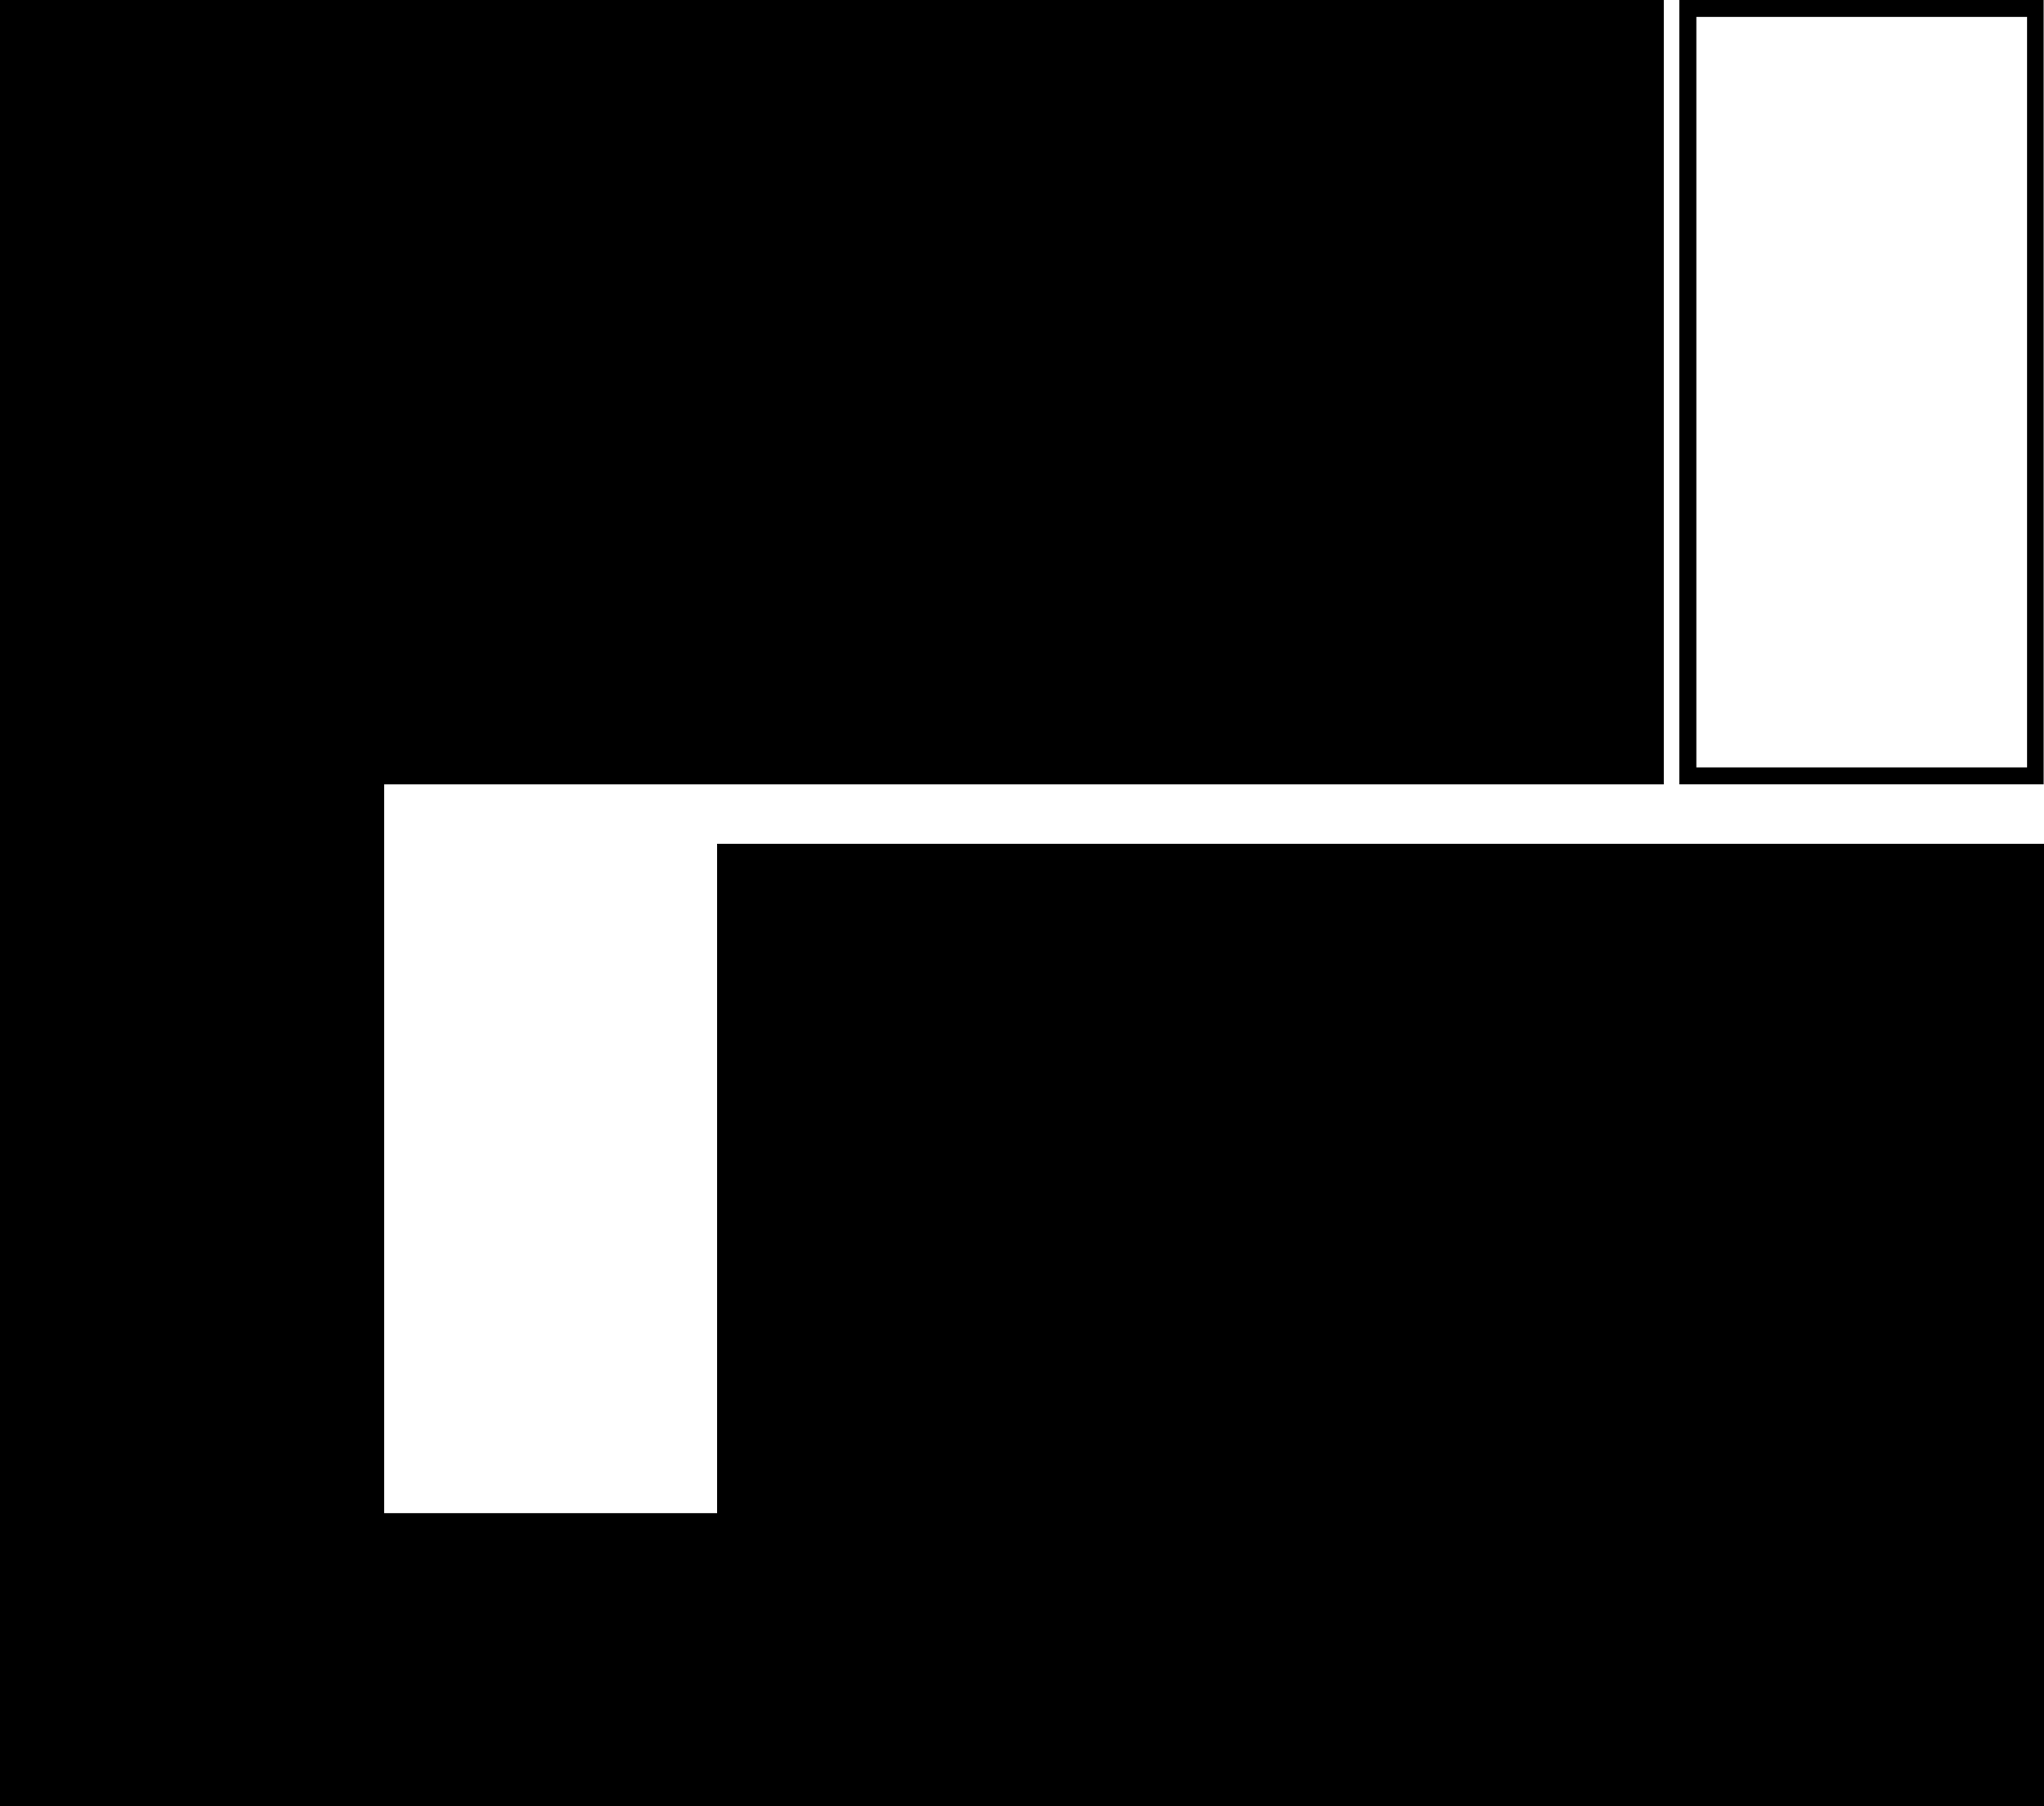 <svg xmlns="http://www.w3.org/2000/svg" width="626.2" viewBox="0 0 626.2 553.4" height="553.4" xml:space="preserve" style="enable-background:new 0 0 626.2 553.4"><path d="M219.7 463.6h-102V240.3h392V0H0v553.4h626.2V258.5H219.7z"></path><path d="M514.5 0v240.3h111.6V0H514.5zM621 235.1H519.7V5.2H621v229.9z"></path></svg>